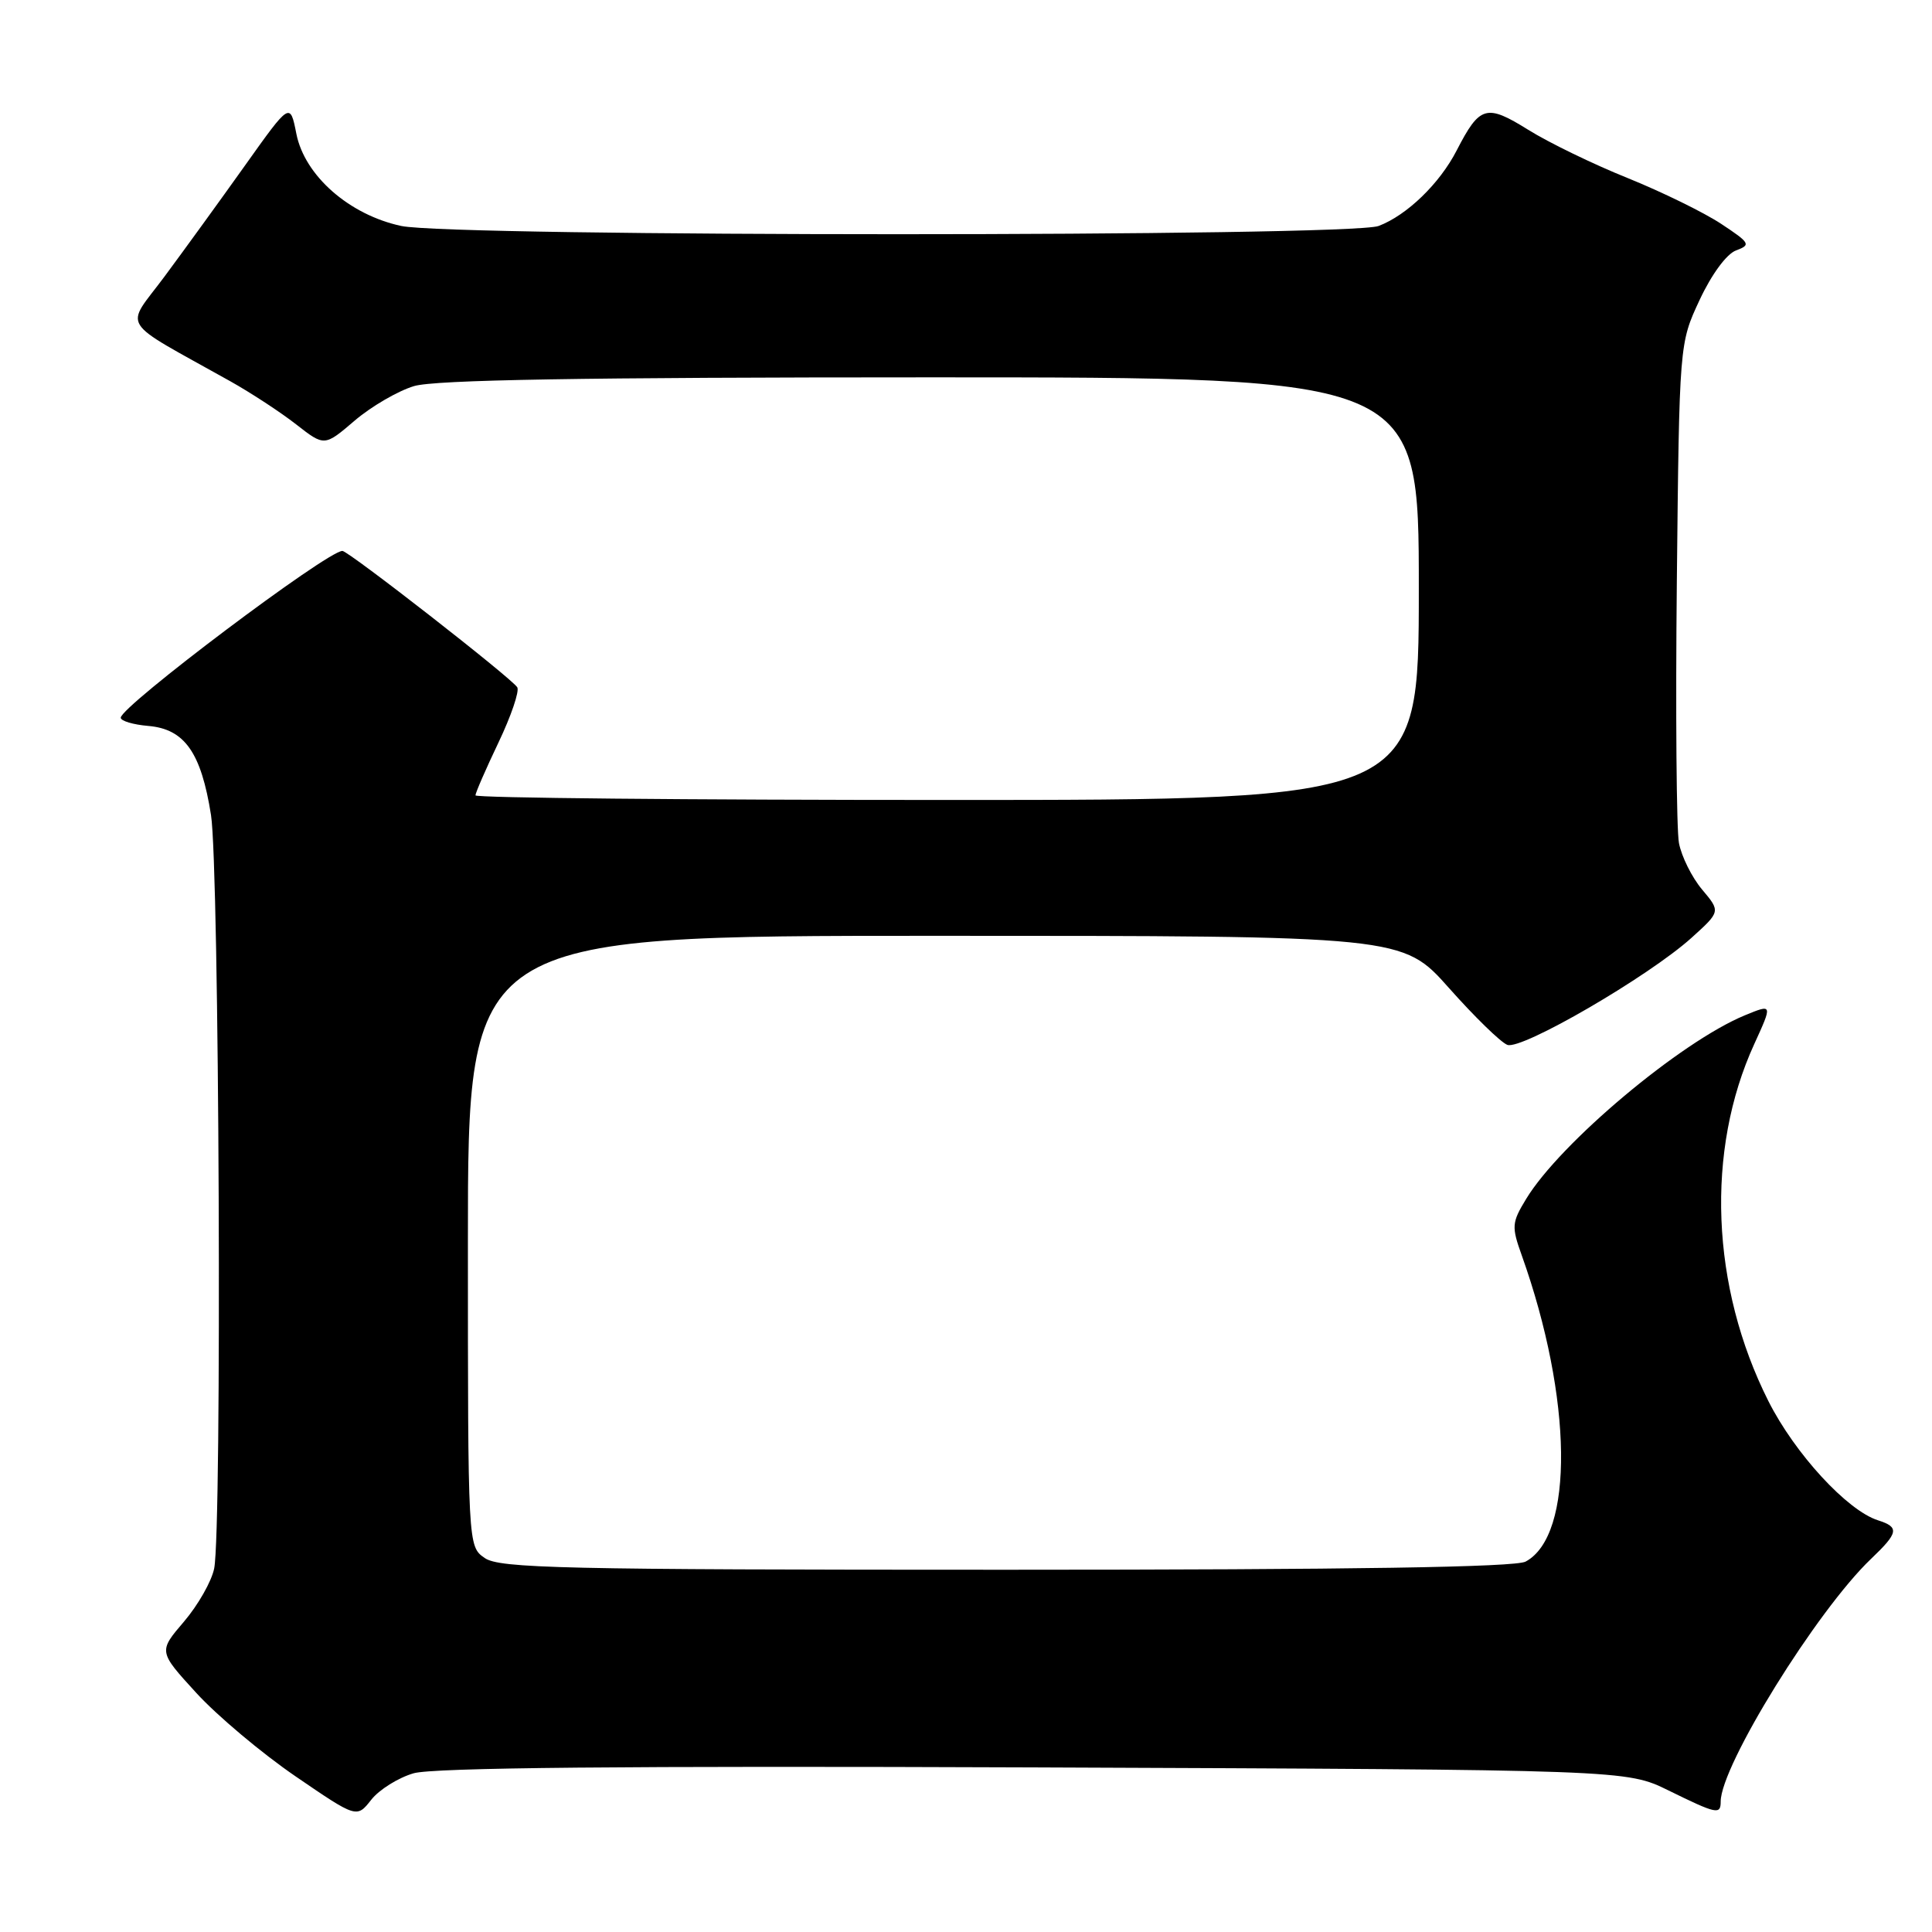 <?xml version="1.0" encoding="UTF-8" standalone="no"?>
<!DOCTYPE svg PUBLIC "-//W3C//DTD SVG 1.1//EN" "http://www.w3.org/Graphics/SVG/1.1/DTD/svg11.dtd" >
<svg xmlns="http://www.w3.org/2000/svg" xmlns:xlink="http://www.w3.org/1999/xlink" version="1.1" viewBox="0 0 256 256">
 <g >
 <path fill="currentColor"
d=" M 54.80 234.97 C 57.36 234.22 82.77 233.98 137.00 234.19 C 215.50 234.50 215.50 234.50 221.10 237.25 C 227.47 240.38 228.00 240.49 228.00 238.72 C 228.00 233.97 240.73 213.42 247.92 206.56 C 251.57 203.08 251.70 202.36 248.85 201.45 C 244.77 200.16 237.82 192.60 234.32 185.65 C 226.70 170.51 225.98 152.46 232.45 138.34 C 234.88 133.02 234.88 133.02 231.19 134.54 C 222.69 138.05 206.71 151.46 202.22 158.87 C 200.31 162.01 200.27 162.52 201.65 166.37 C 208.38 185.25 208.61 203.46 202.15 206.92 C 200.76 207.66 179.26 208.00 133.29 208.00 C 74.41 208.00 66.18 207.81 64.22 206.44 C 62.00 204.89 62.00 204.89 62.00 164.44 C 62.00 124.00 62.00 124.00 123.92 124.00 C 185.85 124.00 185.85 124.00 192.00 130.92 C 195.38 134.73 198.86 138.12 199.73 138.45 C 201.62 139.17 218.48 129.37 224.14 124.26 C 227.99 120.78 227.99 120.78 225.53 117.86 C 224.18 116.25 222.81 113.49 222.47 111.71 C 222.14 109.94 222.01 94.31 222.19 76.99 C 222.52 45.50 222.52 45.50 225.21 39.74 C 226.80 36.34 228.78 33.65 230.04 33.18 C 232.04 32.44 231.90 32.20 228.06 29.66 C 225.79 28.16 220.22 25.43 215.69 23.60 C 211.16 21.78 205.22 18.90 202.50 17.20 C 196.94 13.74 196.08 13.99 193.02 19.93 C 190.76 24.33 186.42 28.52 182.68 29.94 C 178.82 31.40 59.97 31.40 53.16 29.94 C 46.27 28.46 40.37 23.28 39.27 17.73 C 38.44 13.53 38.44 13.53 32.47 21.92 C 29.19 26.53 24.38 33.16 21.80 36.64 C 16.53 43.74 15.50 42.11 30.50 50.51 C 33.25 52.05 37.19 54.63 39.25 56.24 C 42.99 59.16 42.99 59.16 46.99 55.74 C 49.19 53.86 52.73 51.80 54.86 51.16 C 57.62 50.33 77.21 50.00 123.37 50.00 C 188.00 50.00 188.00 50.00 188.00 78.00 C 188.00 106.00 188.00 106.00 125.50 106.00 C 91.12 106.00 63.00 105.73 63.00 105.39 C 63.00 105.06 64.37 101.91 66.05 98.39 C 67.73 94.87 68.85 91.57 68.54 91.07 C 67.80 89.86 46.17 73.00 45.37 73.00 C 43.36 73.00 16.00 93.59 16.00 95.10 C 16.00 95.53 17.64 96.02 19.65 96.19 C 24.46 96.60 26.65 99.70 27.96 108.00 C 29.06 114.97 29.43 202.59 28.38 207.83 C 28.04 209.53 26.24 212.69 24.38 214.87 C 20.99 218.83 20.99 218.83 26.00 224.31 C 28.76 227.33 34.67 232.30 39.14 235.36 C 47.27 240.92 47.27 240.92 49.19 238.48 C 50.24 237.14 52.77 235.56 54.80 234.97 Z "/>
</g>
</svg>
